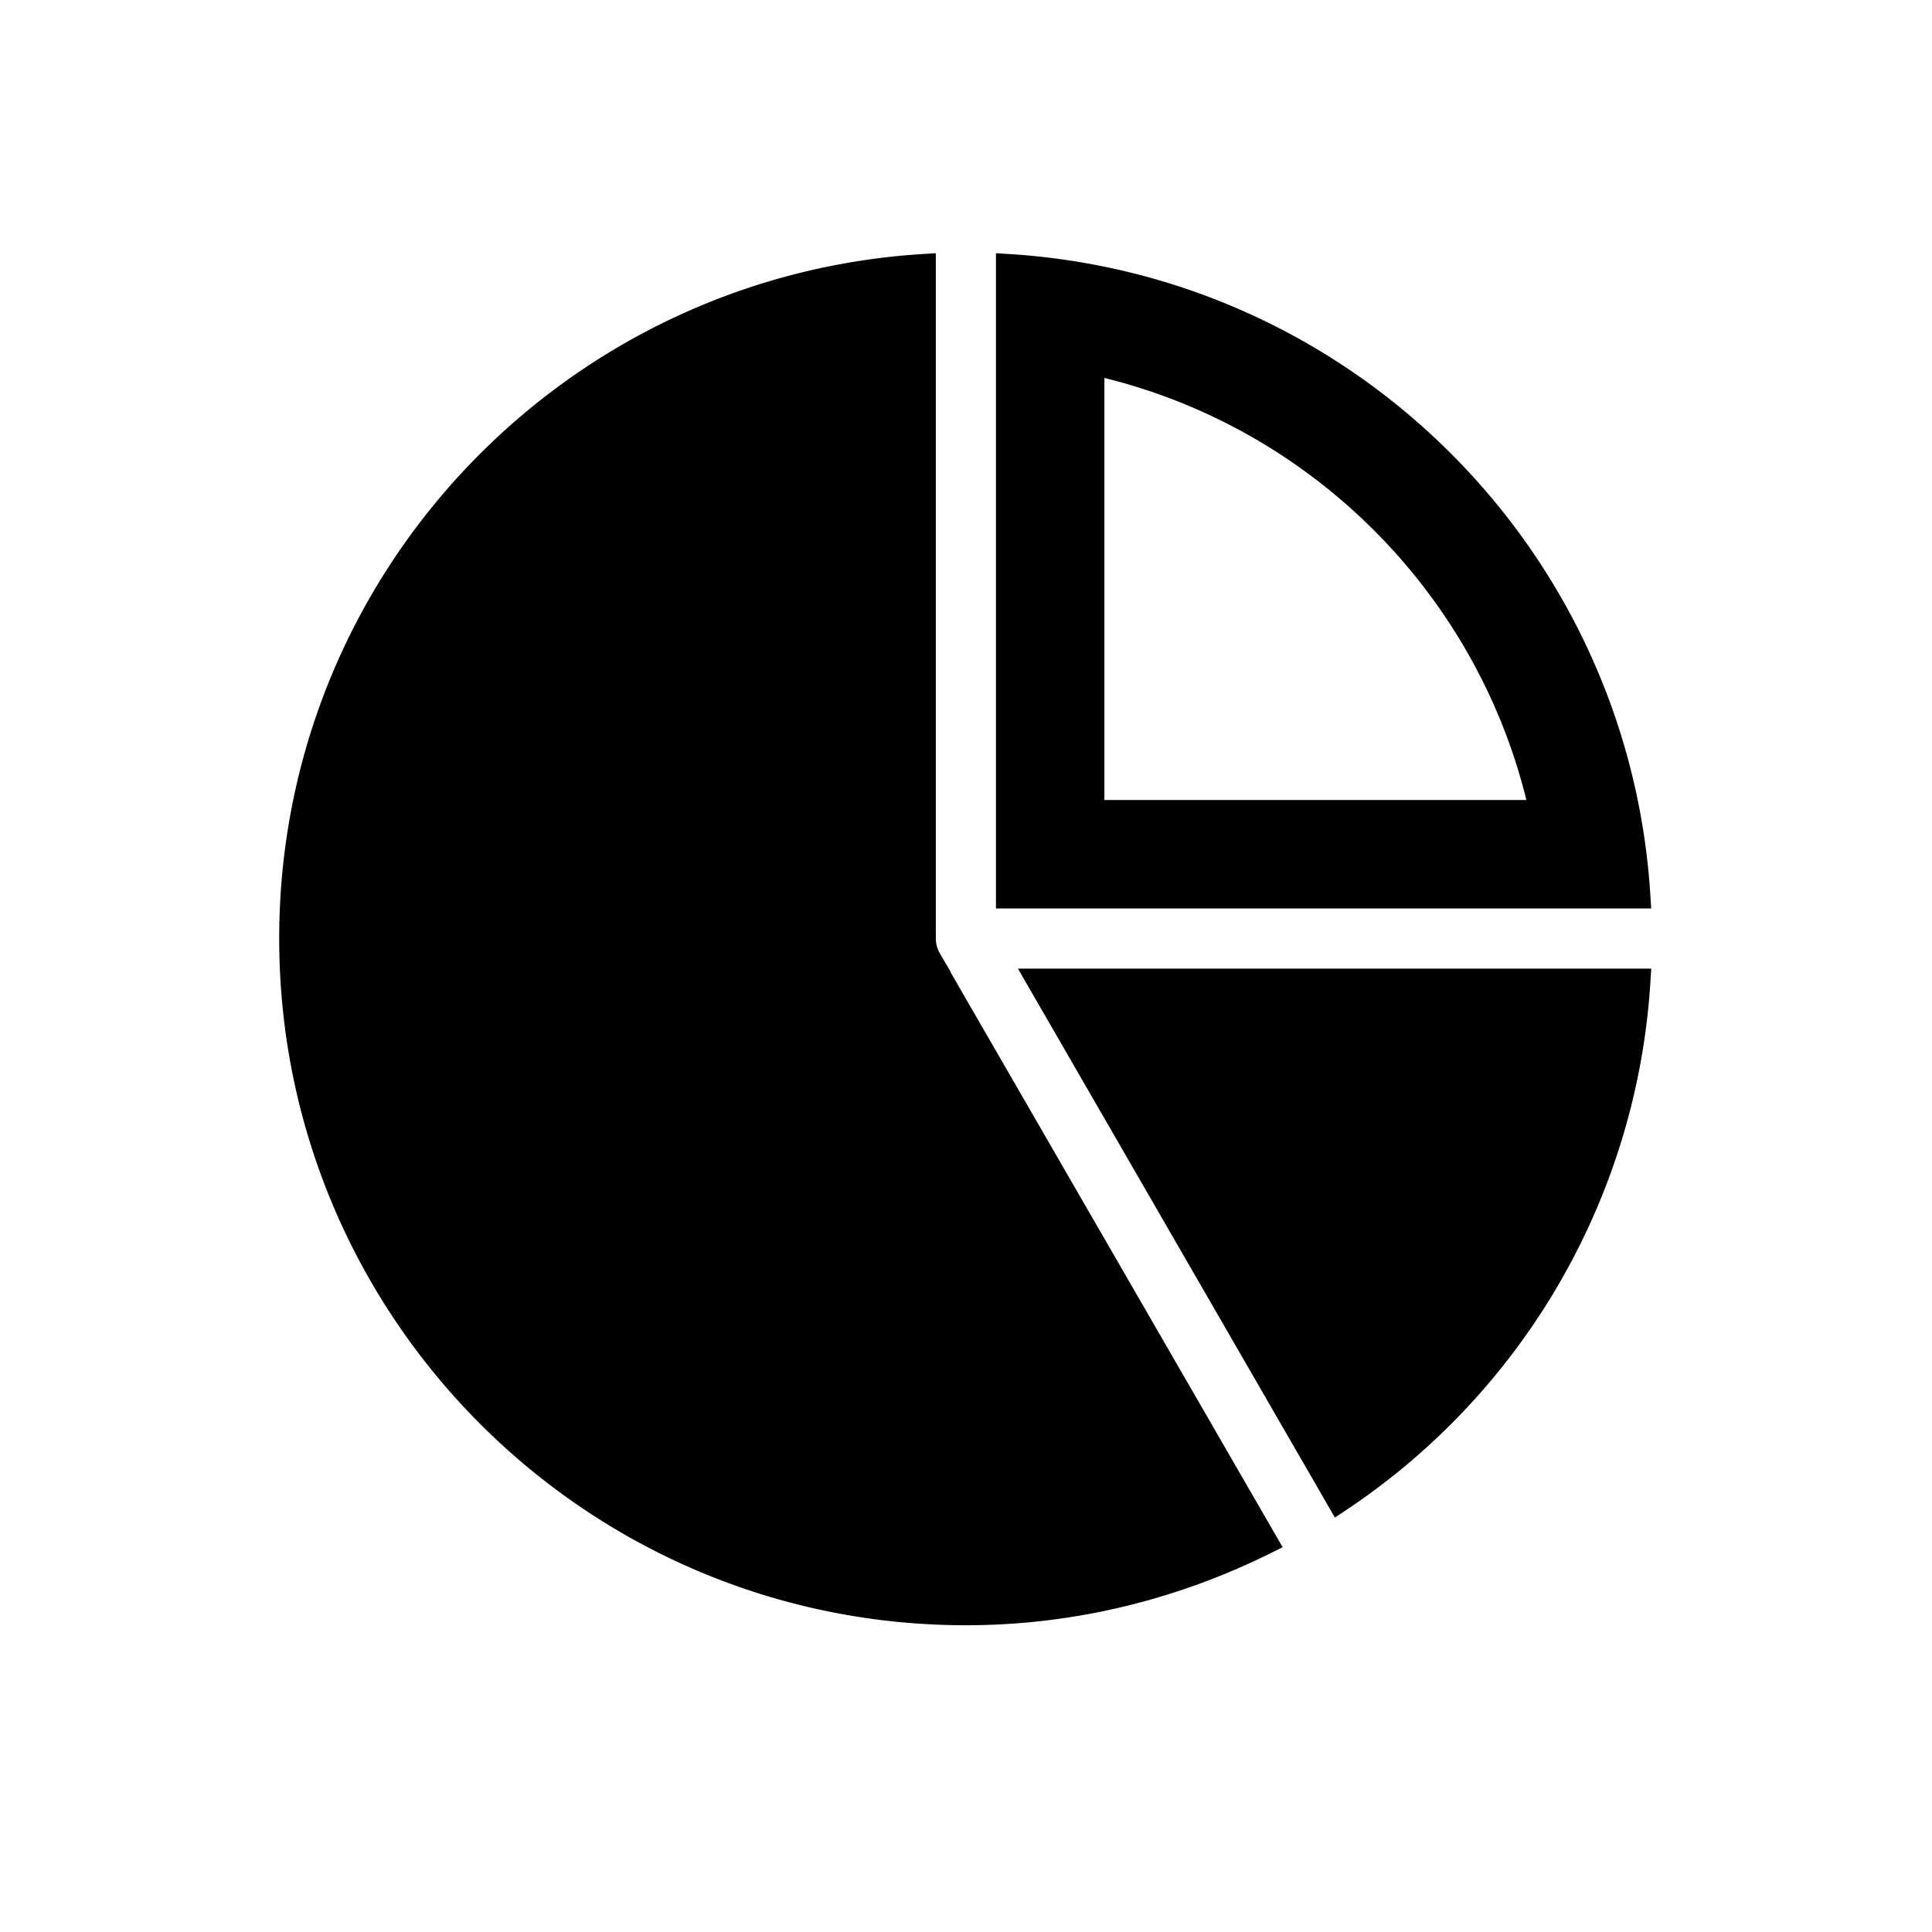 <svg width="80" height="80" xmlns="http://www.w3.org/2000/svg"><path fill="none" d="M-1-1h82v82H-1z"/><path stroke="null" d="M38.482 39.736l13.93 24.12c-3.747 1.863-7.95 2.942-12.416 2.942-15.427 0-27.935-12.508-27.935-27.935 0-14.837 11.58-26.941 26.19-27.846v27.846c0 .3.078.6.238.873h-.007zm29.358-2.619h-26.1v-26.1c14.029.868 25.23 12.067 26.1 26.1zm-22.61-3.491h18.603C61.806 24.35 54.5 17.05 45.23 15.02v18.605zm10.212 28.502a27.889 27.889 0 0 0 12.4-21.519H43.017l12.425 21.519z"/></svg>